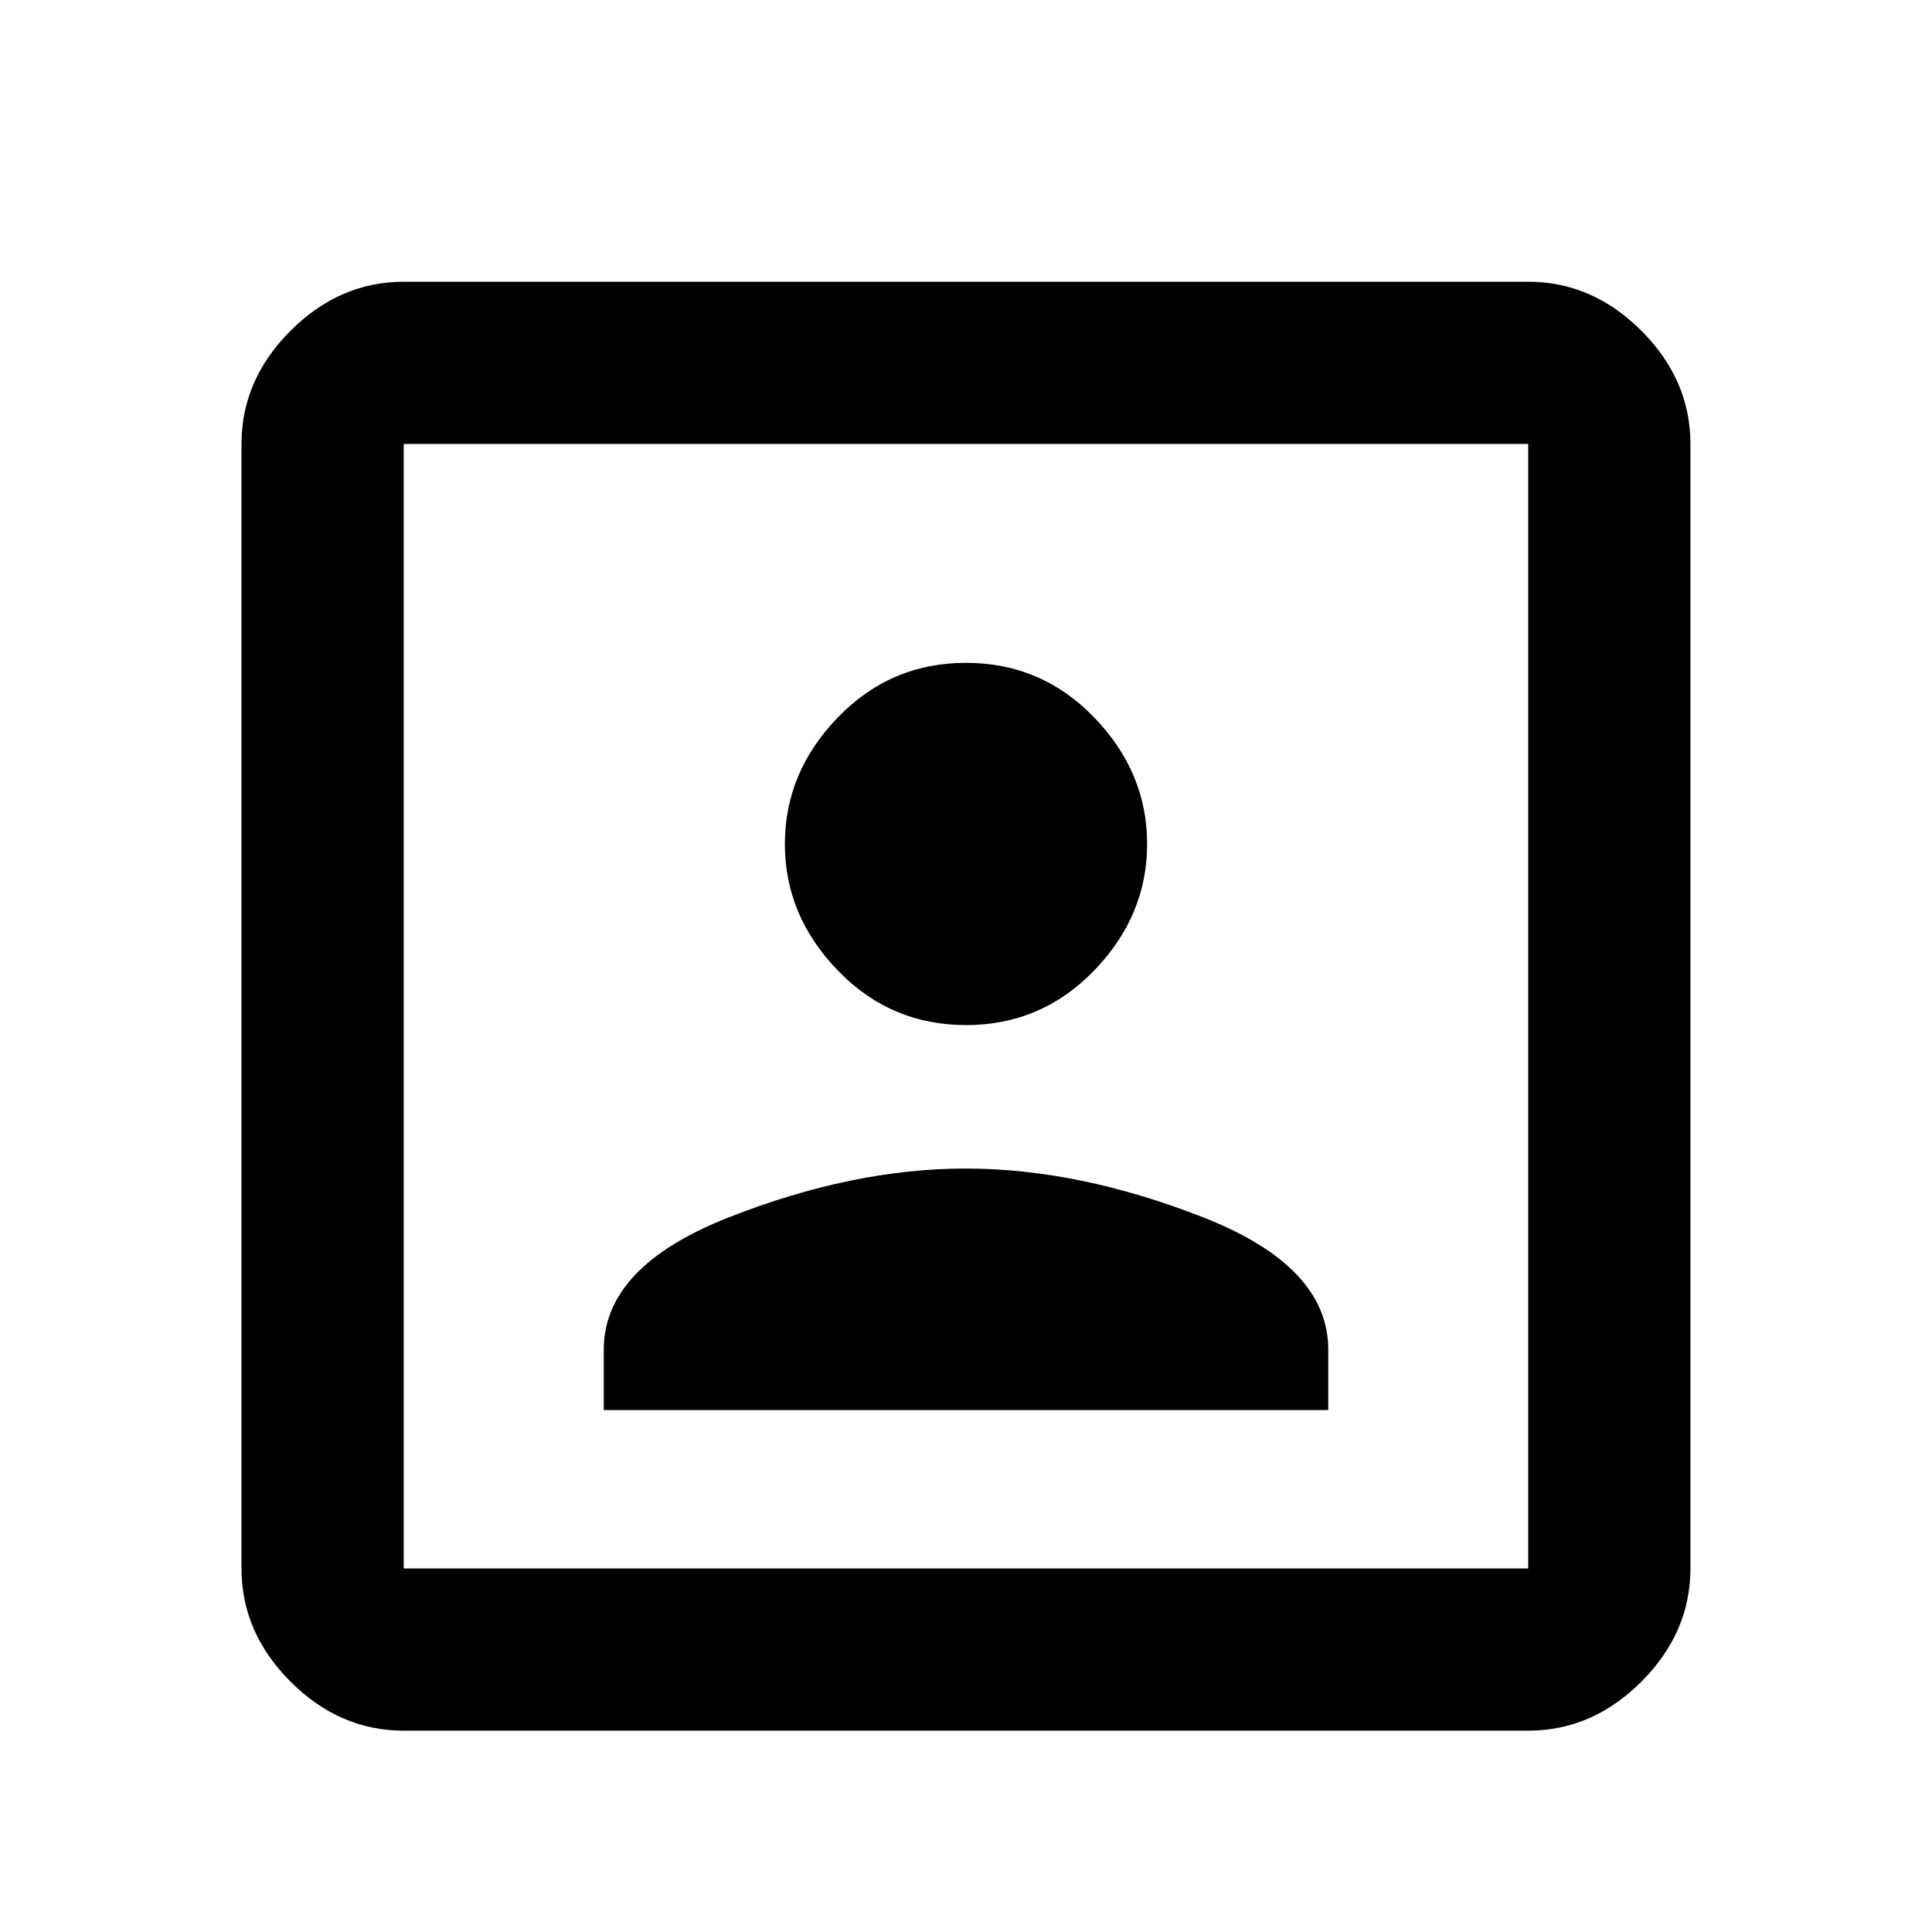 <?xml version="1.0" encoding="utf-8"?>
<!-- Generated by IcoMoon.io -->
<!DOCTYPE svg PUBLIC "-//W3C//DTD SVG 1.1//EN" "http://www.w3.org/Graphics/SVG/1.1/DTD/svg11.dtd">
<svg version="1.1" xmlns="http://www.w3.org/2000/svg" xmlns:xlink="http://www.w3.org/1999/xlink" width="24" height="24" viewBox="0 0 24 24">
<path d="M18.984 19.484v-13.969h-13.969v13.969h13.969zM18.984 3.5q0.797 0 1.406 0.609t0.609 1.406v13.969q0 0.797-0.609 1.406t-1.406 0.609h-13.969q-0.797 0-1.406-0.609t-0.609-1.406v-13.969q0-0.797 0.609-1.406t1.406-0.609h13.969zM16.5 16.766v0.75h-9v-0.75q0-1.031 1.547-1.641t2.953-0.609 2.953 0.609 1.547 1.641zM12 12.734q-0.938 0-1.594-0.68t-0.656-1.57 0.656-1.57 1.594-0.68 1.594 0.68 0.656 1.57-0.656 1.57-1.594 0.68z"></path>
</svg>
